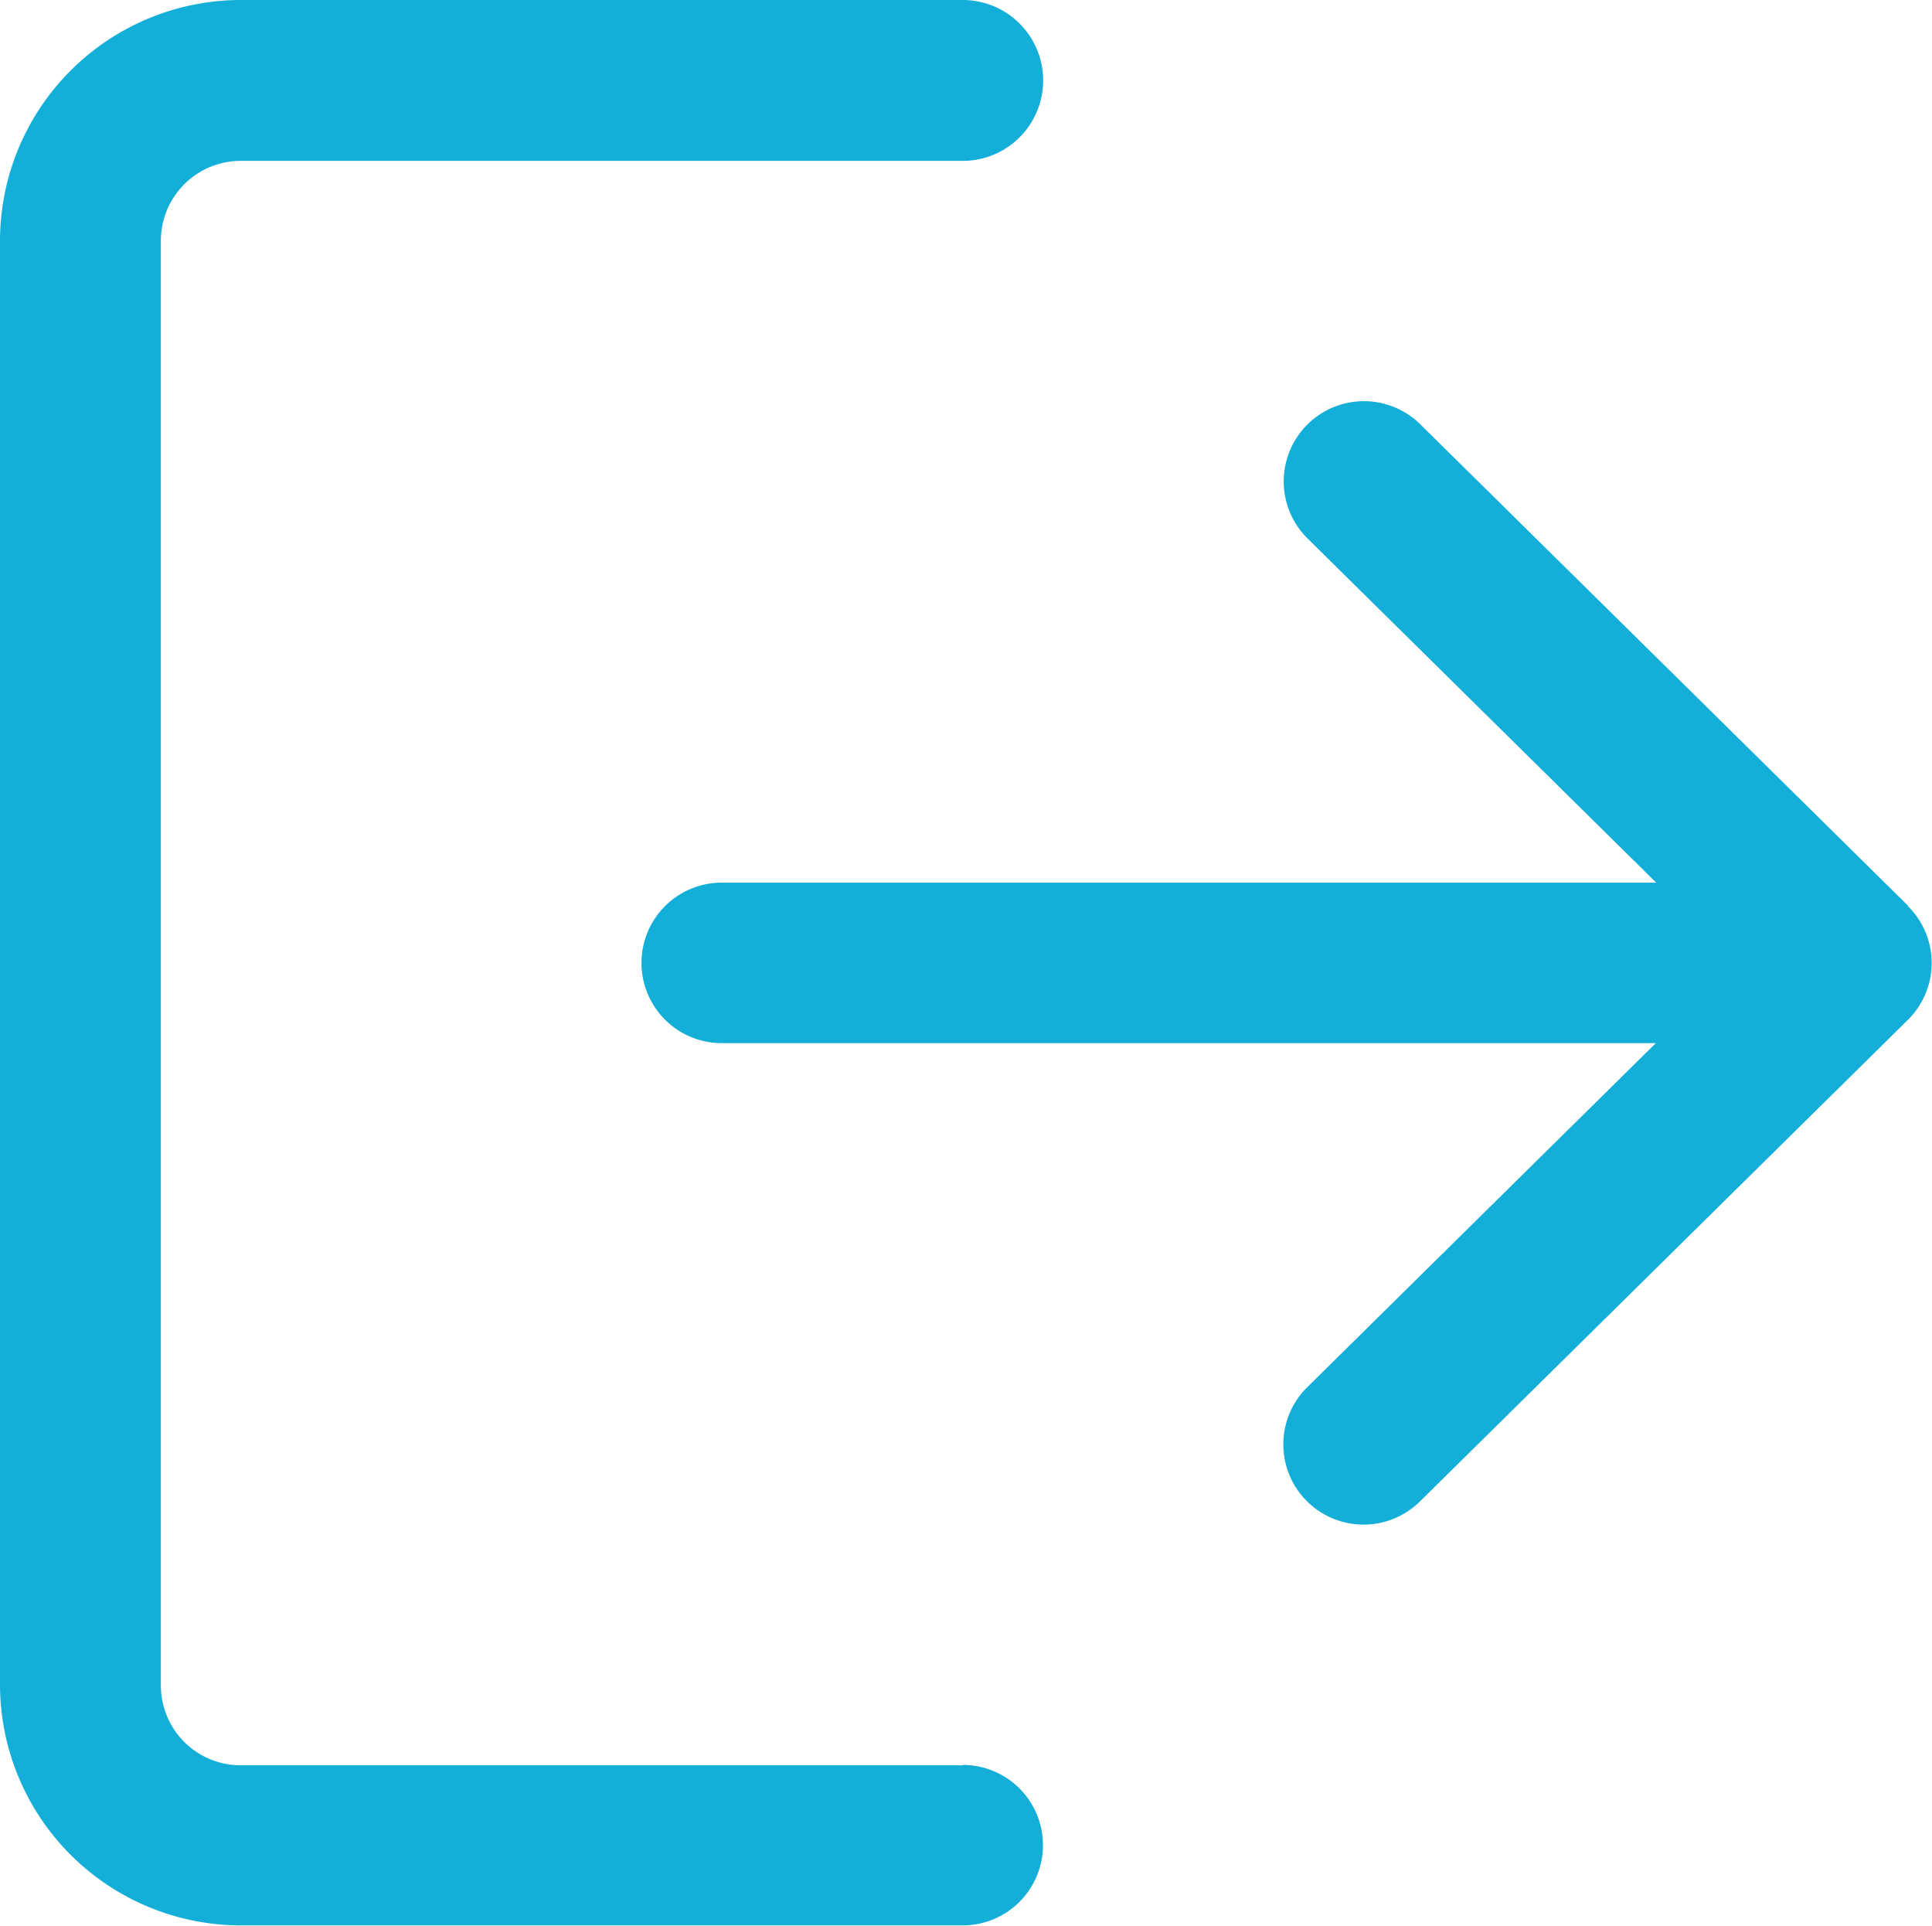 <svg xmlns="http://www.w3.org/2000/svg" width="14.509" height="14.461" viewBox="0 0 14.509 14.461">
  <g id="Group_23699" data-name="Group 23699" transform="translate(0 -0.85)">
    <g id="Group_51" data-name="Group 51" transform="translate(0 0.85)">
      <g id="Group_50" data-name="Group 50">
        <path id="Path_74" data-name="Path 74" d="M7.23,14.106H1.808a.6.6,0,0,1-.6-.6V2.658a.6.6,0,0,1,.6-.6H7.23A.6.6,0,0,0,7.23.85H1.808A1.81,1.81,0,0,0,0,2.658V13.5a1.81,1.81,0,0,0,1.808,1.808H7.23a.6.6,0,0,0,0-1.205Z" transform="translate(0 -0.85)" fill="#13afd9"/>
      </g>
    </g>
    <g id="Group_53" data-name="Group 53" transform="translate(4.82 3.863)">
      <g id="Group_52" data-name="Group 52">
        <path id="Path_75" data-name="Path 75" d="M179.609,110.953l-3.663-3.615a.6.6,0,1,0-.846.858l2.618,2.584H170.7a.6.6,0,0,0,0,1.205h7.015l-2.618,2.584a.6.6,0,1,0,.846.858l3.663-3.615a.6.6,0,0,0,0-.858Z" transform="translate(-170.1 -107.165)" fill="#13afd9"/>
      </g>
    </g>
  </g>
</svg>
